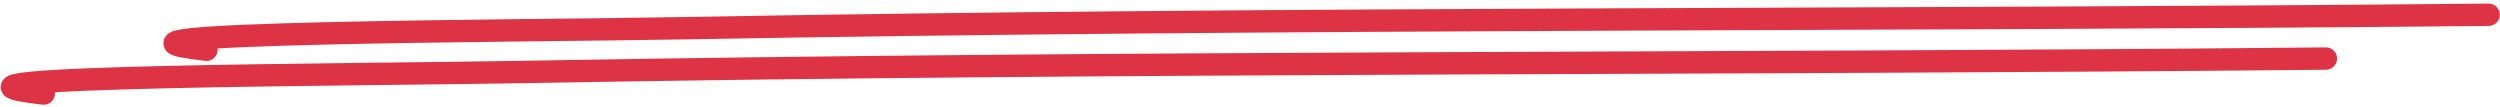 <svg width="559" height="24" viewBox="0 0 559 24" fill="none" xmlns="http://www.w3.org/2000/svg">
<path d="M46.165 11.12C10.64 7.137 117.522 6.951 153.423 6.302C287.444 3.879 422.916 4.613 556.451 3.3" stroke="#DD3345" stroke-width="5" stroke-linecap="round"/>
<path d="M9.786 20.914C-25.739 16.931 81.143 16.744 117.044 16.096C251.065 13.673 386.537 14.407 520.072 13.094" stroke="#DD3345" stroke-width="5" stroke-linecap="round"/>
</svg>
